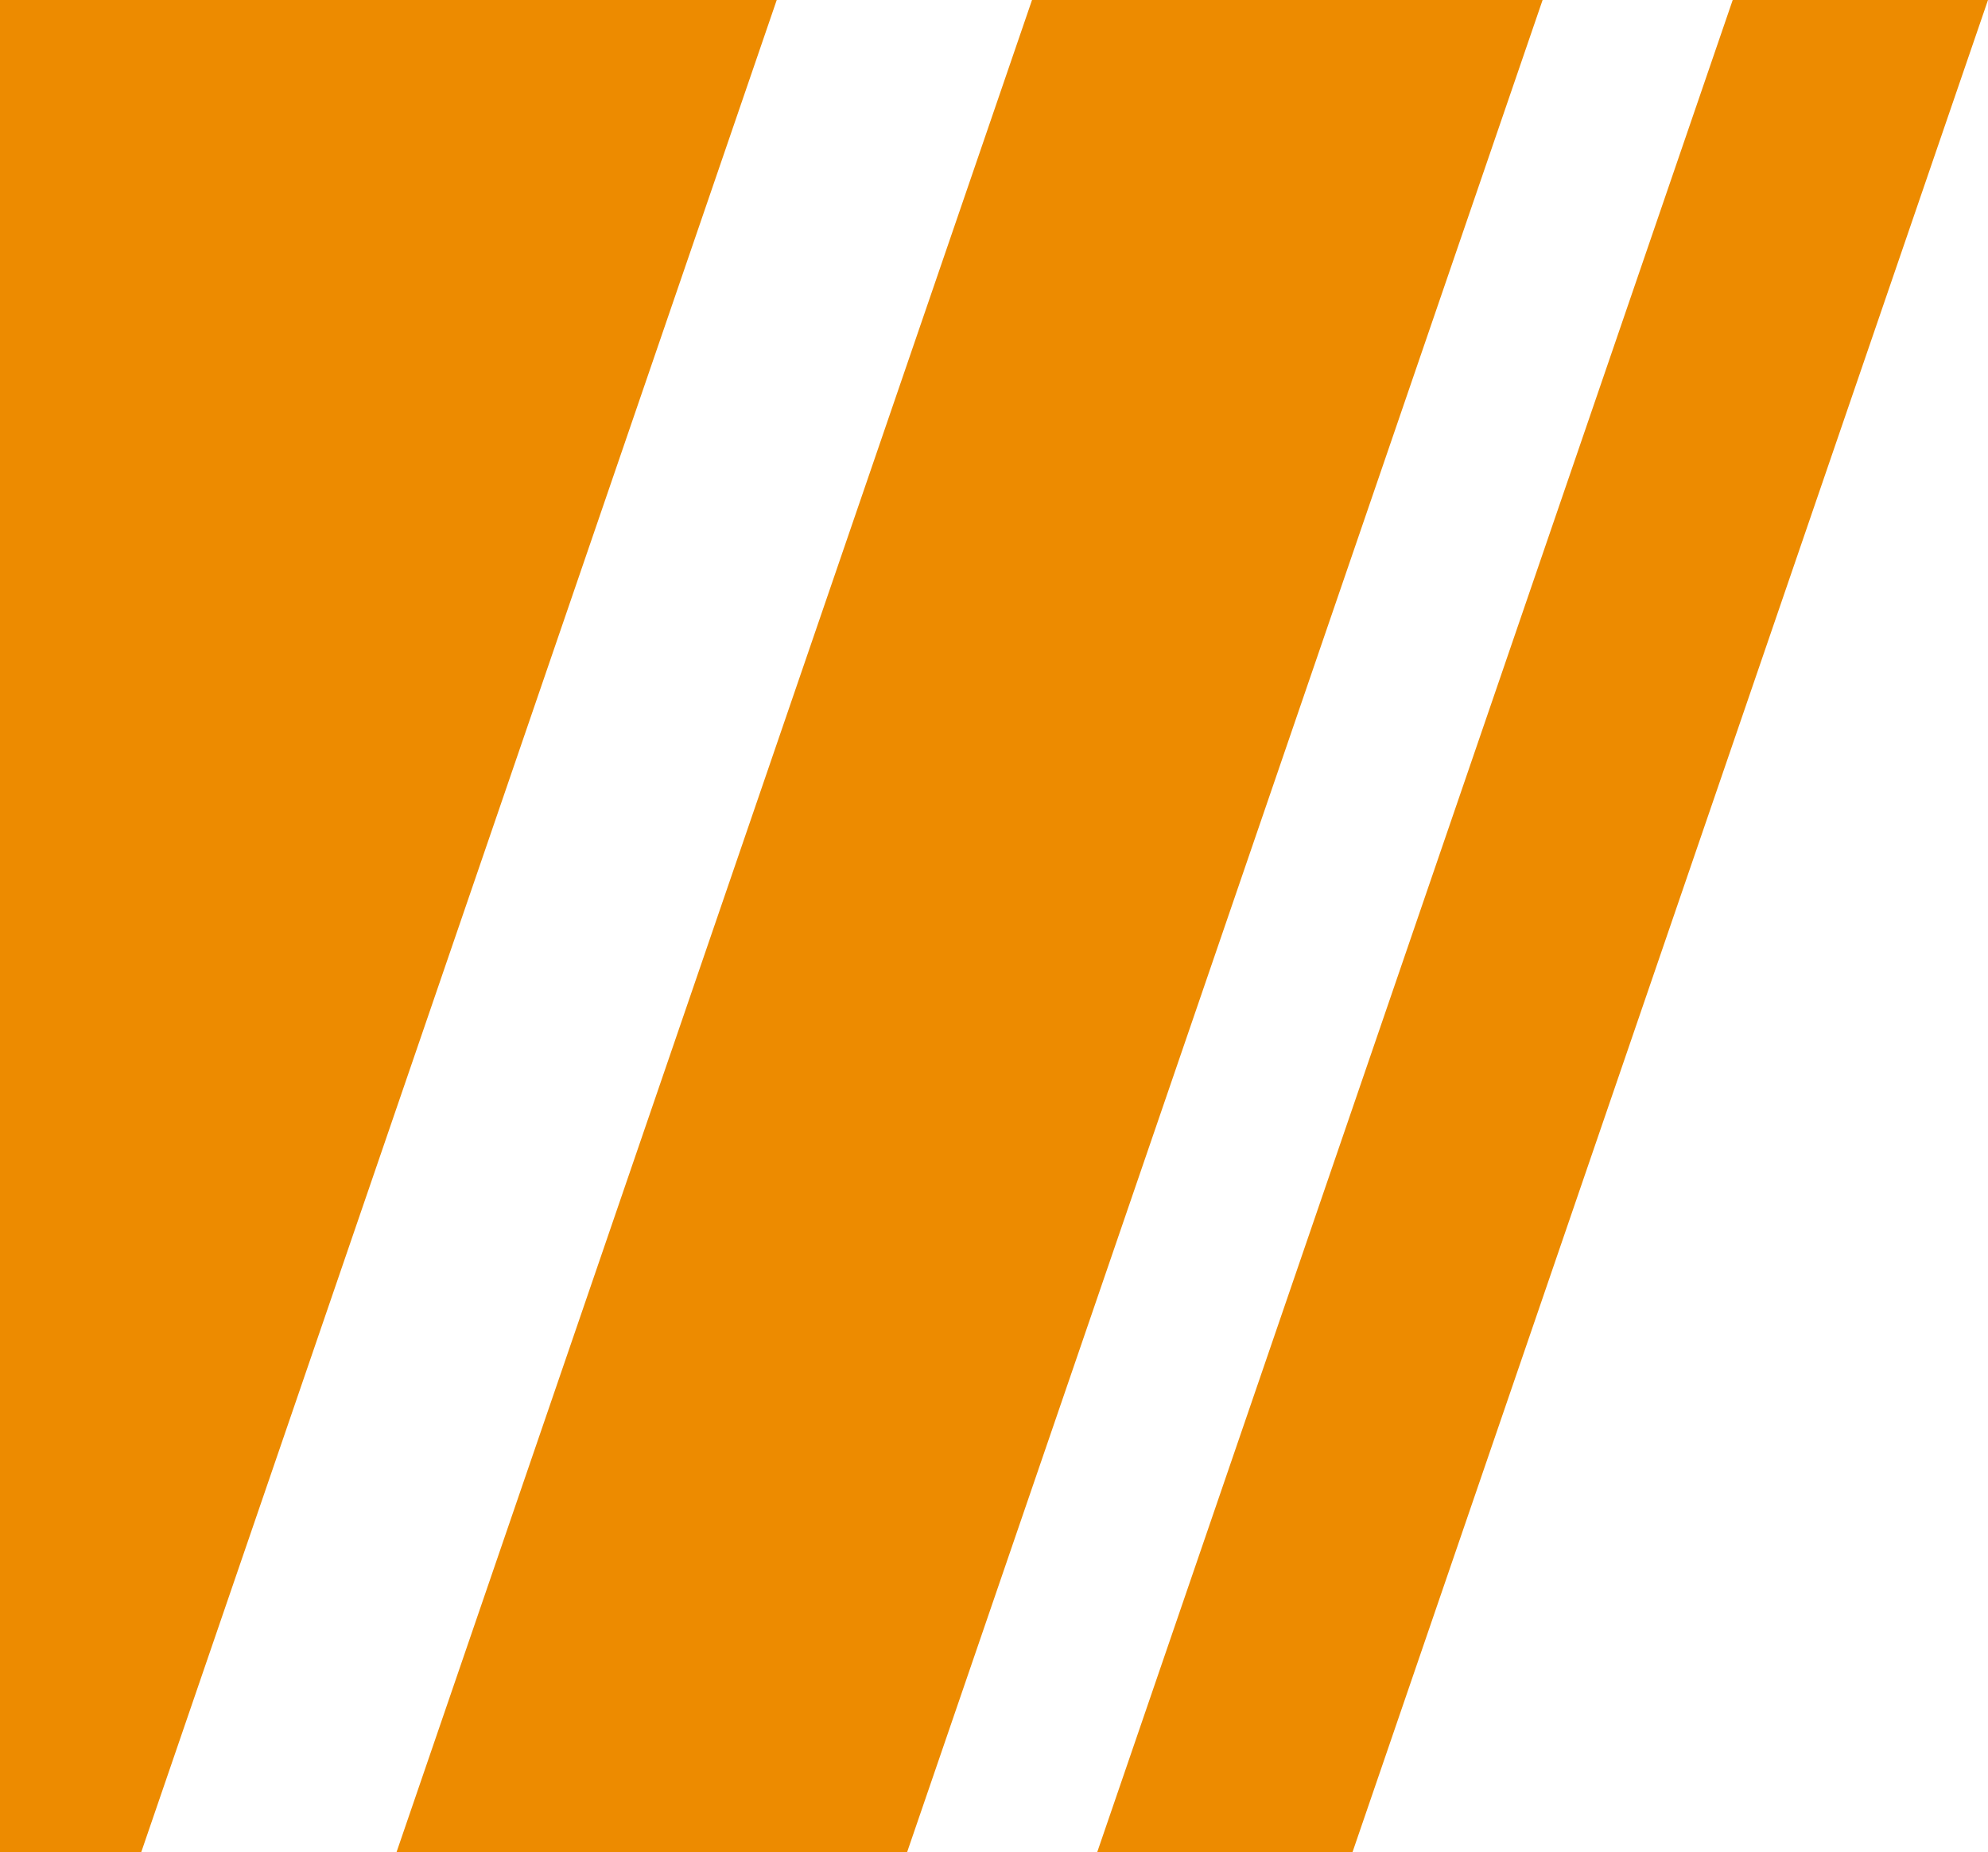 <?xml version="1.0" encoding="utf-8"?>
<!-- Generator: Adobe Illustrator 27.4.0, SVG Export Plug-In . SVG Version: 6.00 Build 0)  -->
<svg version="1.1" id="Livello_1" xmlns="http://www.w3.org/2000/svg" xmlns:xlink="http://www.w3.org/1999/xlink" x="0px" y="0px"
	 viewBox="0 0 36.6 34.1" style="enable-background:new 0 0 36.6 34.1;" xml:space="preserve">
<style type="text/css">
	.st0{fill:#ED8B00;}
</style>
<polygon class="st0" points="2.6,34.1 -108.4,34.1 -108.4,0 14.3,0 "/>
<polygon class="st0" points="16.7,34.1 7.3,34.1 19,0 28.4,0 "/>
<polygon class="st0" points="24.9,34.1 20.2,34.1 31.9,0 36.6,0 "/>
</svg>
